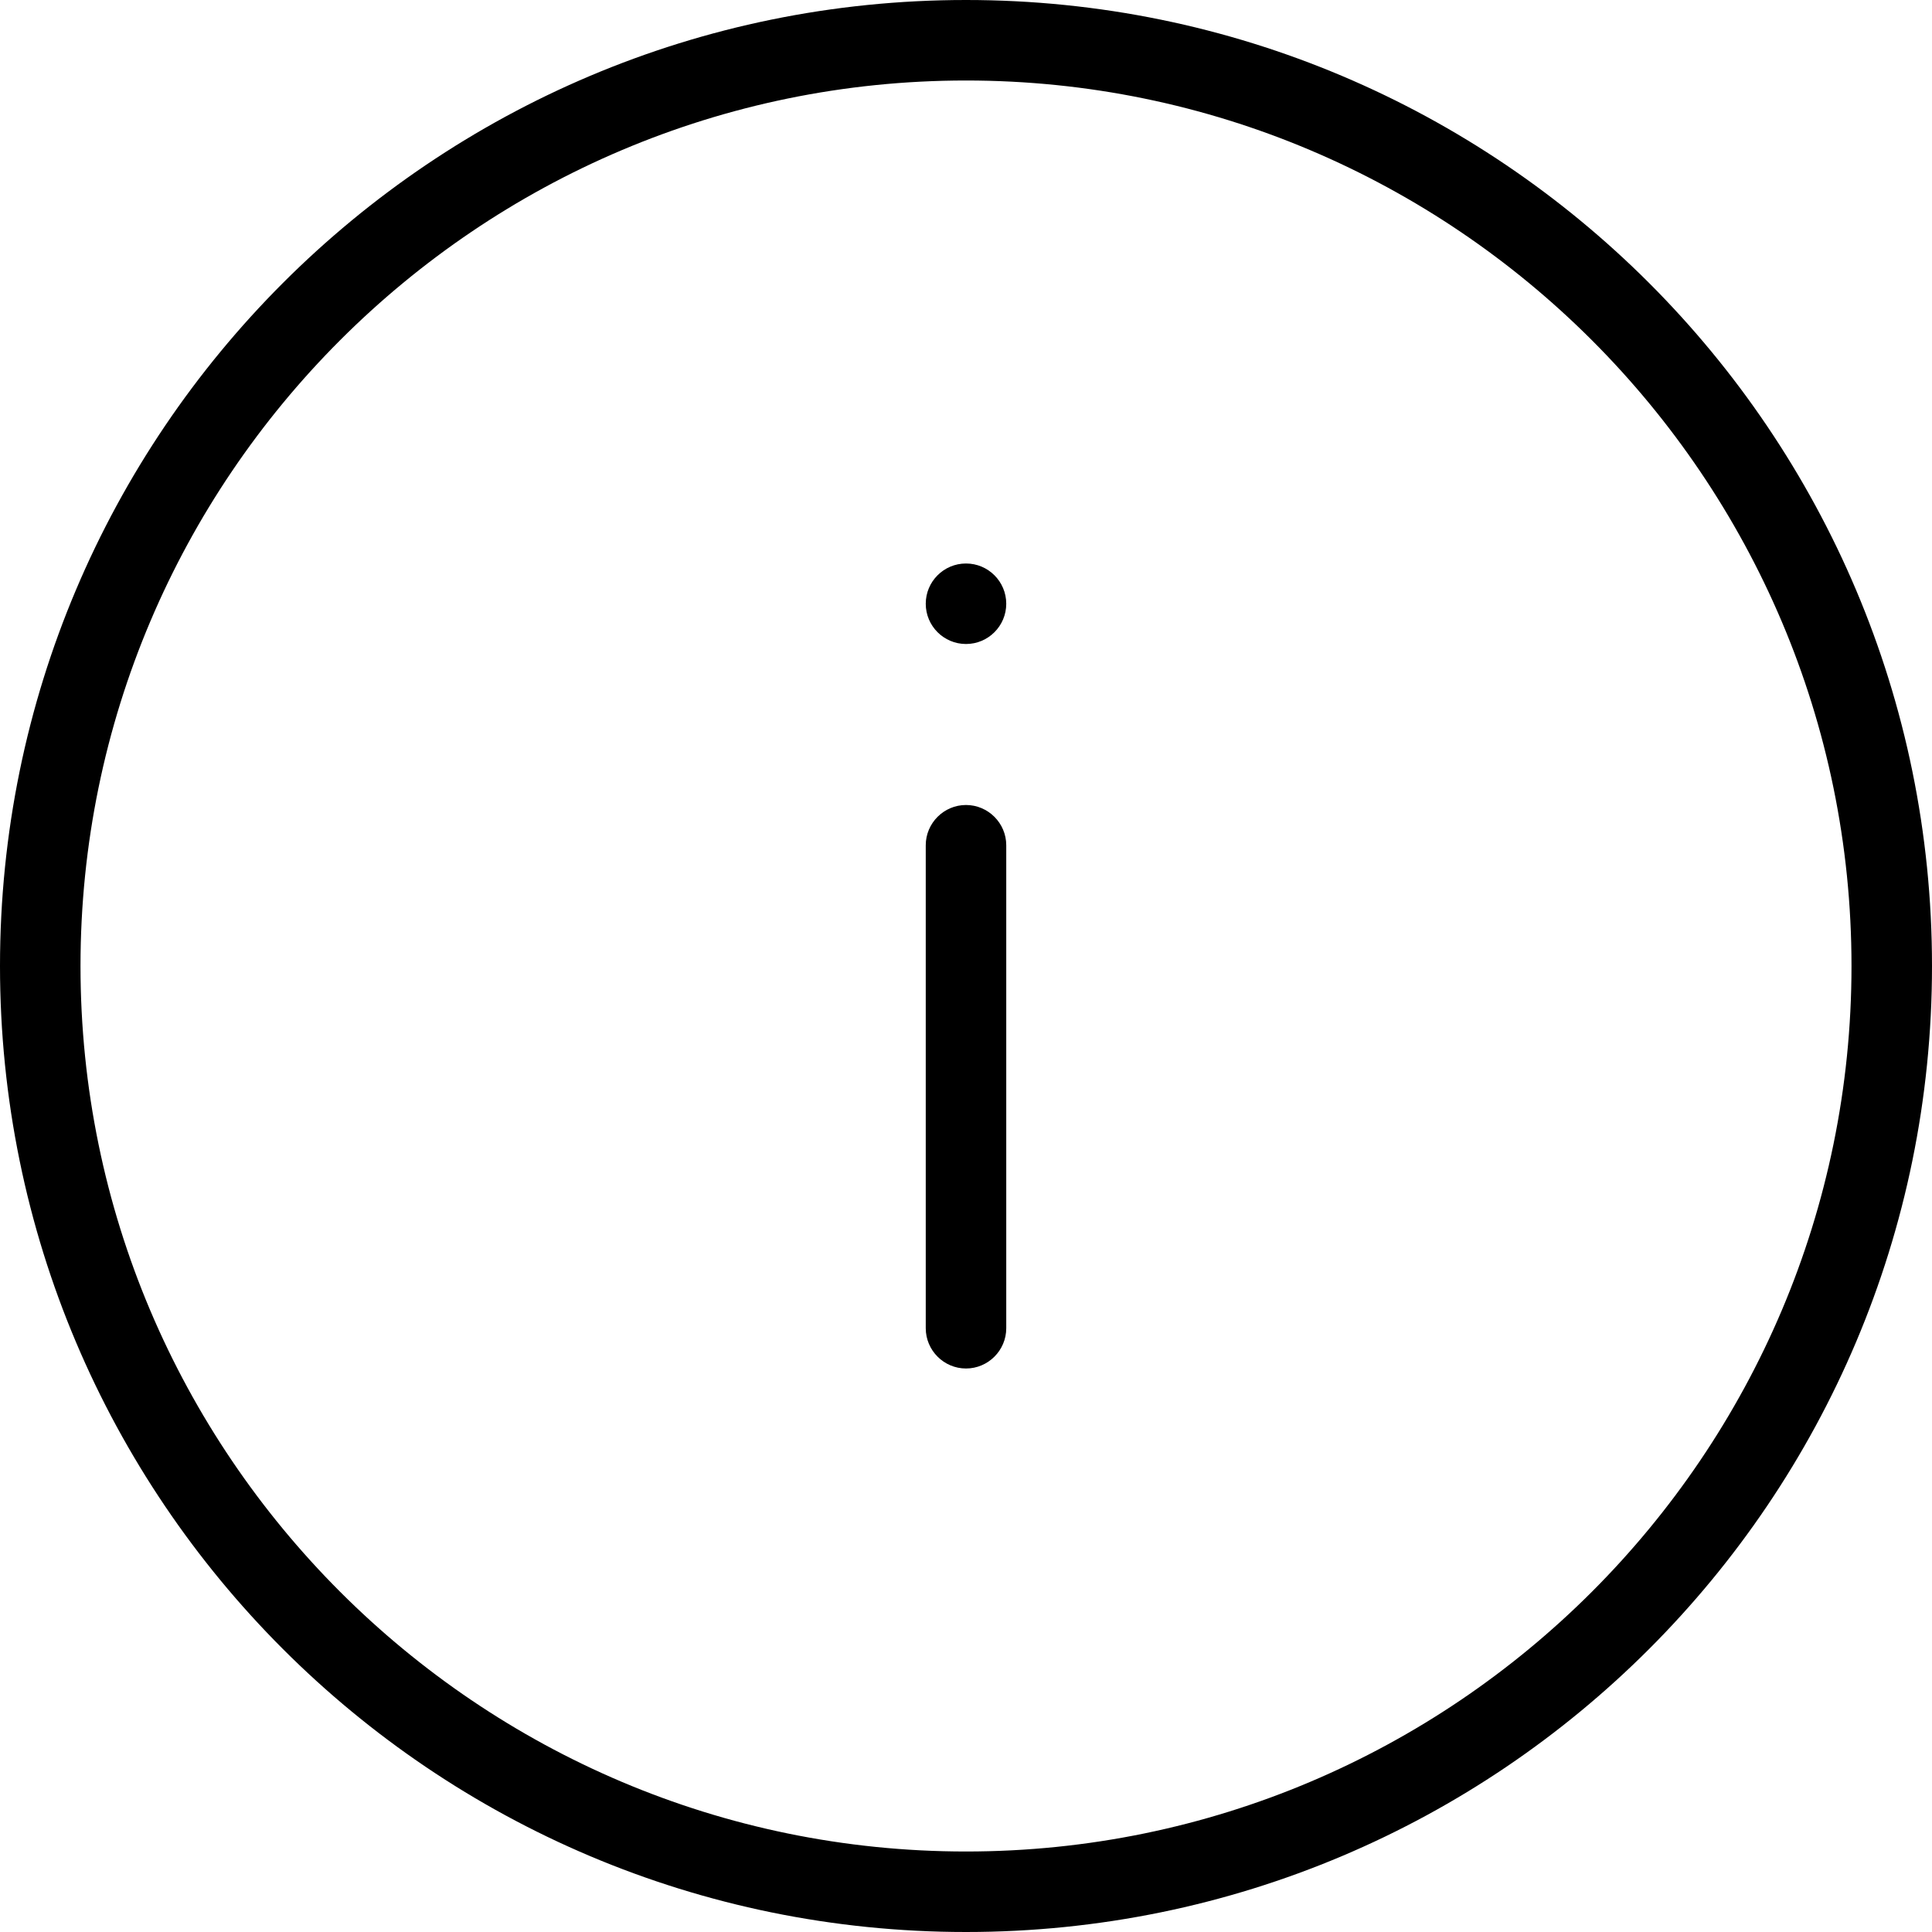 <svg width="24" height="24" viewBox="0 0 24 24" xmlns="http://www.w3.org/2000/svg"><title>alerts-and-notifications/info_24</title><path d="M12 0c6.627 0 12 5.373 12 12 0 6.627-5.373 12-12 12-6.627 0-12-5.373-12-12 0-6.627 5.373-12 12-12zm0 23c6.065 0 11-4.935 11-11 0-6.065-4.935-11-11-11-6.065 0-11 4.935-11 11 0 6.065 4.935 11 11 11zm0-16c.276 0 .5.224.5.5 0 .276-.224.5-.5.5-.276 0-.5-.224-.5-.5 0-.276.224-.5.5-.5zm0 3c.275 0 .5.225.5.5l0 6c0 .275-.225.5-.5.5-.275 0-.5-.225-.5-.5l0-6c0-.275.225-.5.5-.5z" fill="#000" fill-rule="evenodd"/></svg>